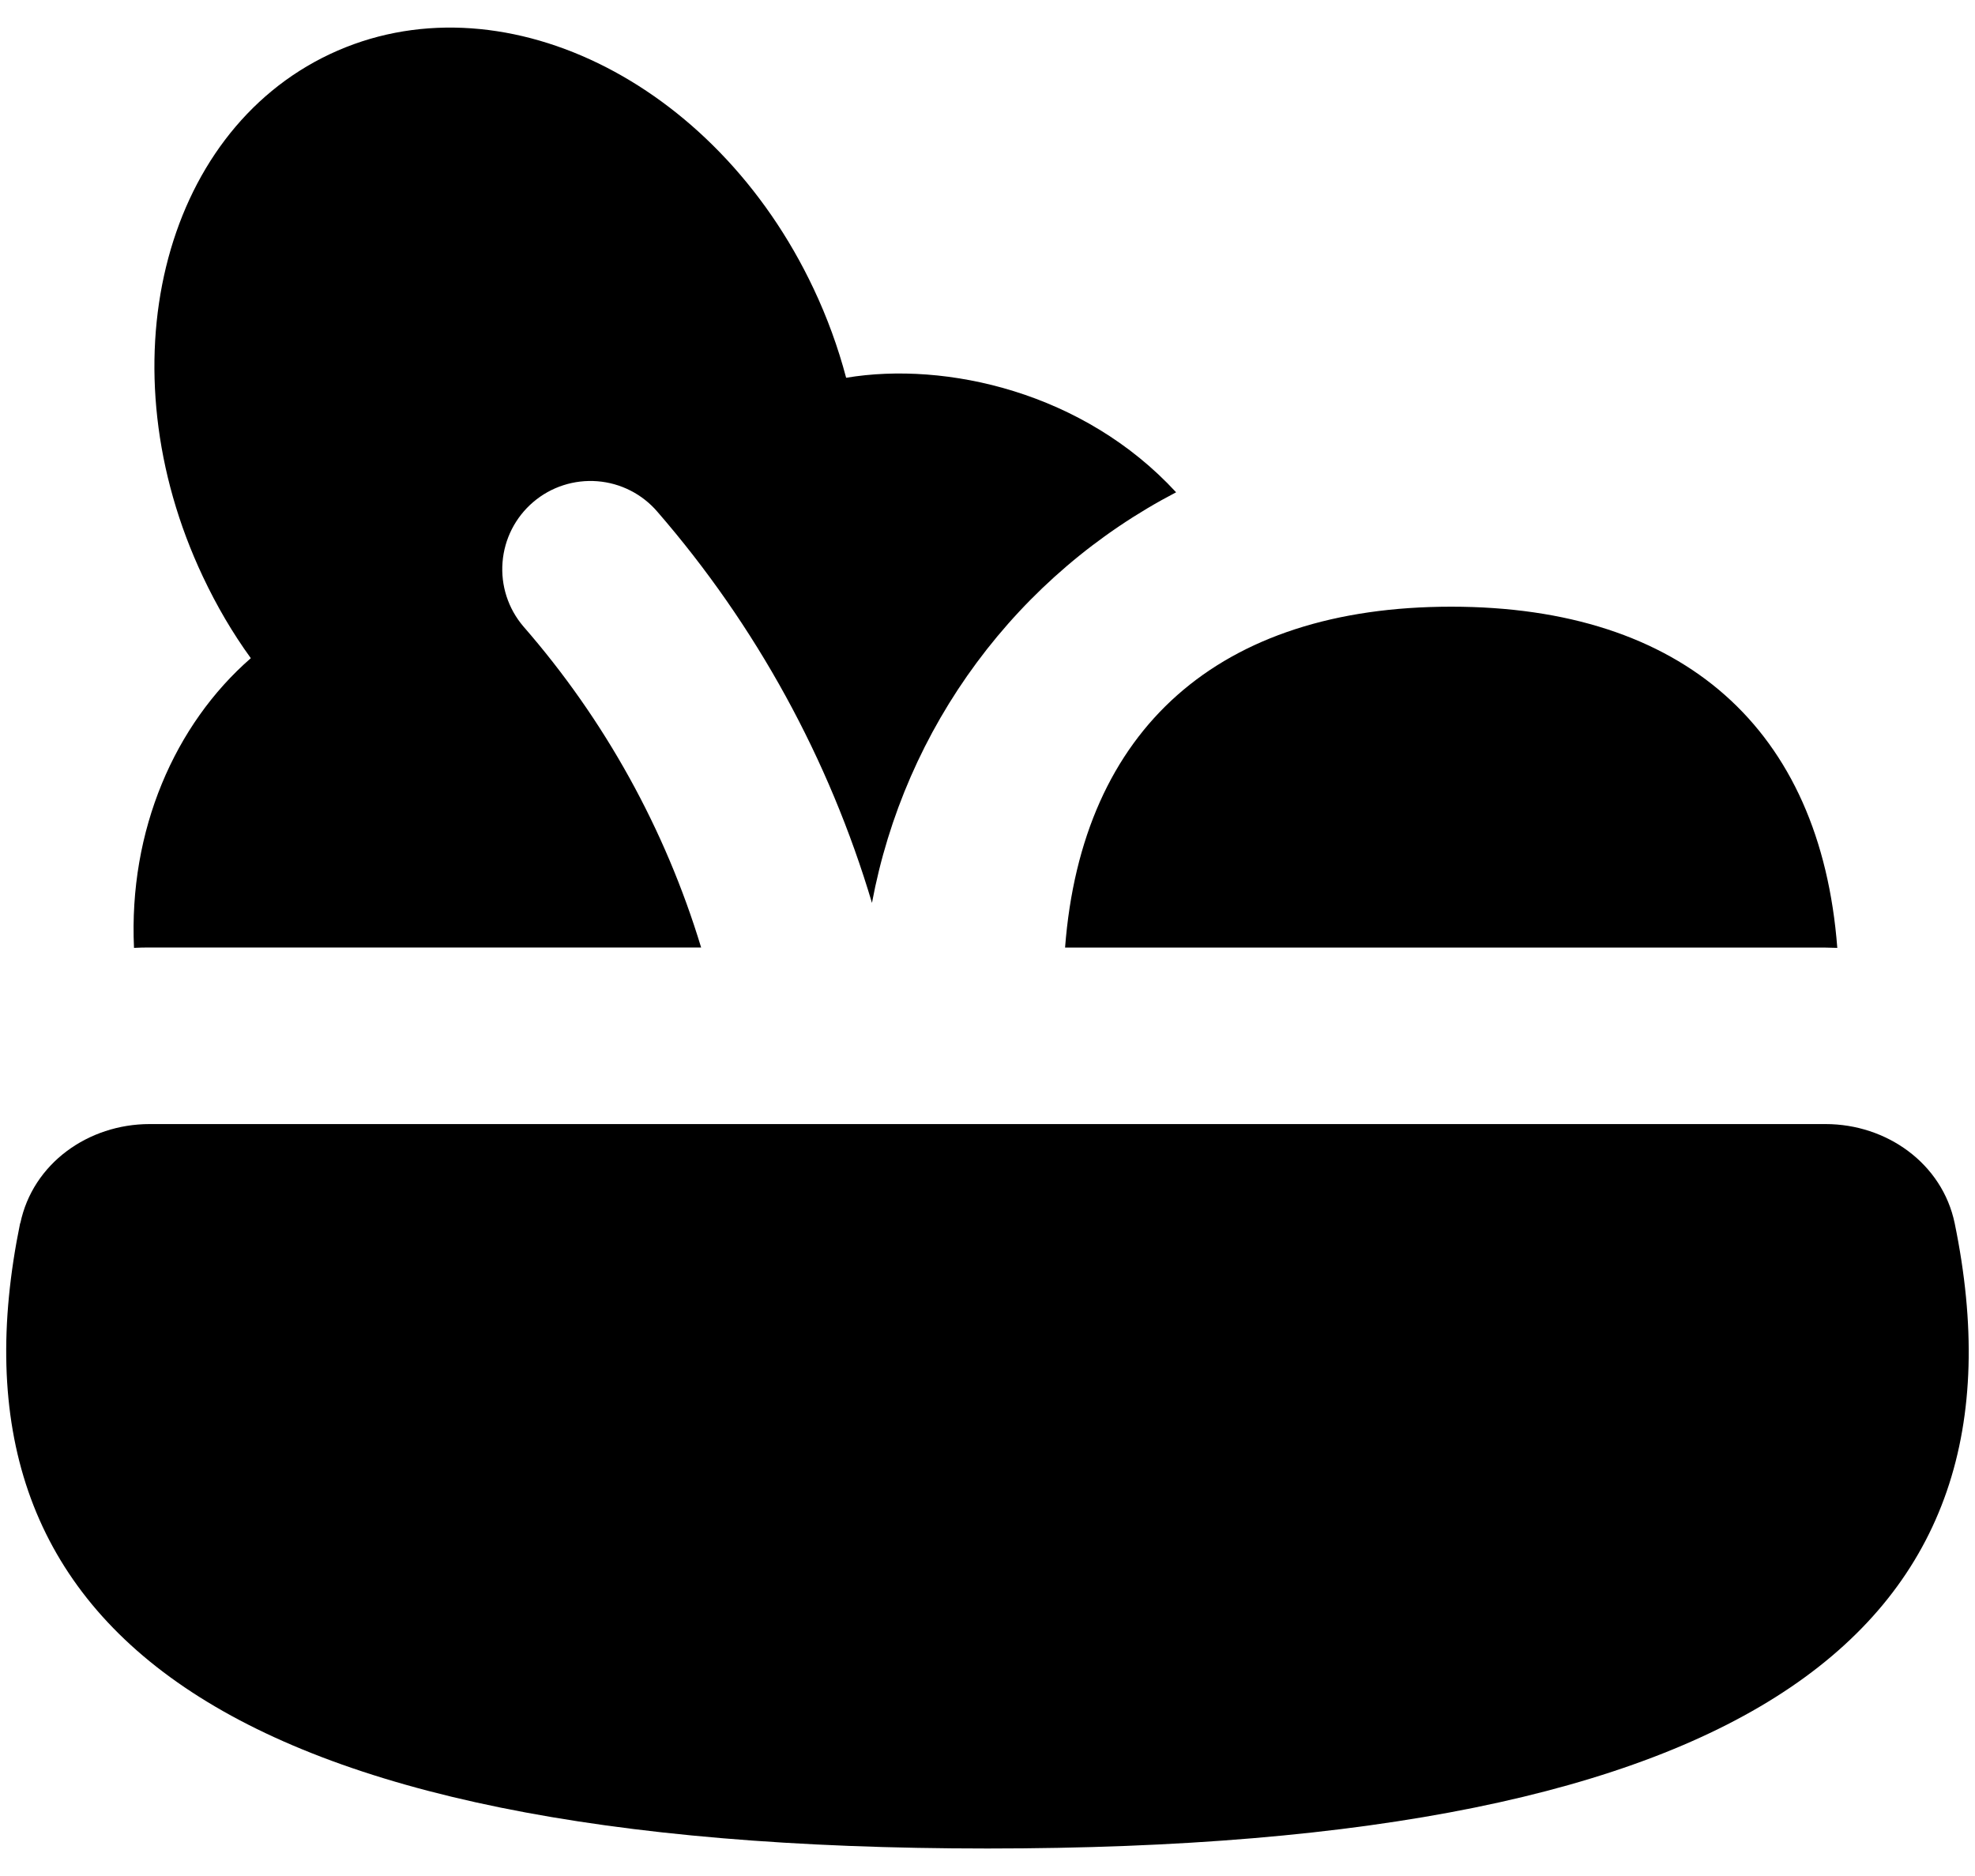 <svg width="40" height="38" viewBox="0 0 40 38" fill="none" xmlns="http://www.w3.org/2000/svg">
<path fill-rule="evenodd" clip-rule="evenodd" d="M17.137 7.652C16.973 7.033 16.753 6.43 16.48 5.852C14.483 1.612 10.097 -0.514 6.68 1.097C3.263 2.709 2.109 7.446 4.109 11.68C4.389 12.274 4.712 12.825 5.08 13.332C3.54 14.674 2.603 16.817 2.714 19.2C2.817 19.194 2.922 19.192 3.029 19.192H14.2C13.473 16.794 12.246 14.577 10.6 12.689C10.292 12.328 10.14 11.861 10.178 11.388C10.215 10.916 10.438 10.478 10.799 10.17C11.159 9.862 11.627 9.711 12.099 9.748C12.571 9.785 13.009 10.008 13.317 10.369C15.311 12.67 16.791 15.37 17.66 18.289C17.989 16.526 18.715 14.861 19.782 13.421C20.849 11.98 22.23 10.8 23.82 9.972C21.951 7.943 19.16 7.314 17.137 7.652ZM29.391 12.289C34.094 12.289 36.871 14.763 37.211 19.2L36.971 19.194H21.571C21.911 14.76 24.689 12.289 29.391 12.289ZM0.409 24.771C-1.271 32.954 4.429 37.443 20 37.443C35.571 37.443 41.271 32.957 39.589 24.78C39.337 23.566 38.211 22.769 36.974 22.769H3.029C1.789 22.769 0.663 23.566 0.411 24.78" fill="black"/>
</svg>
